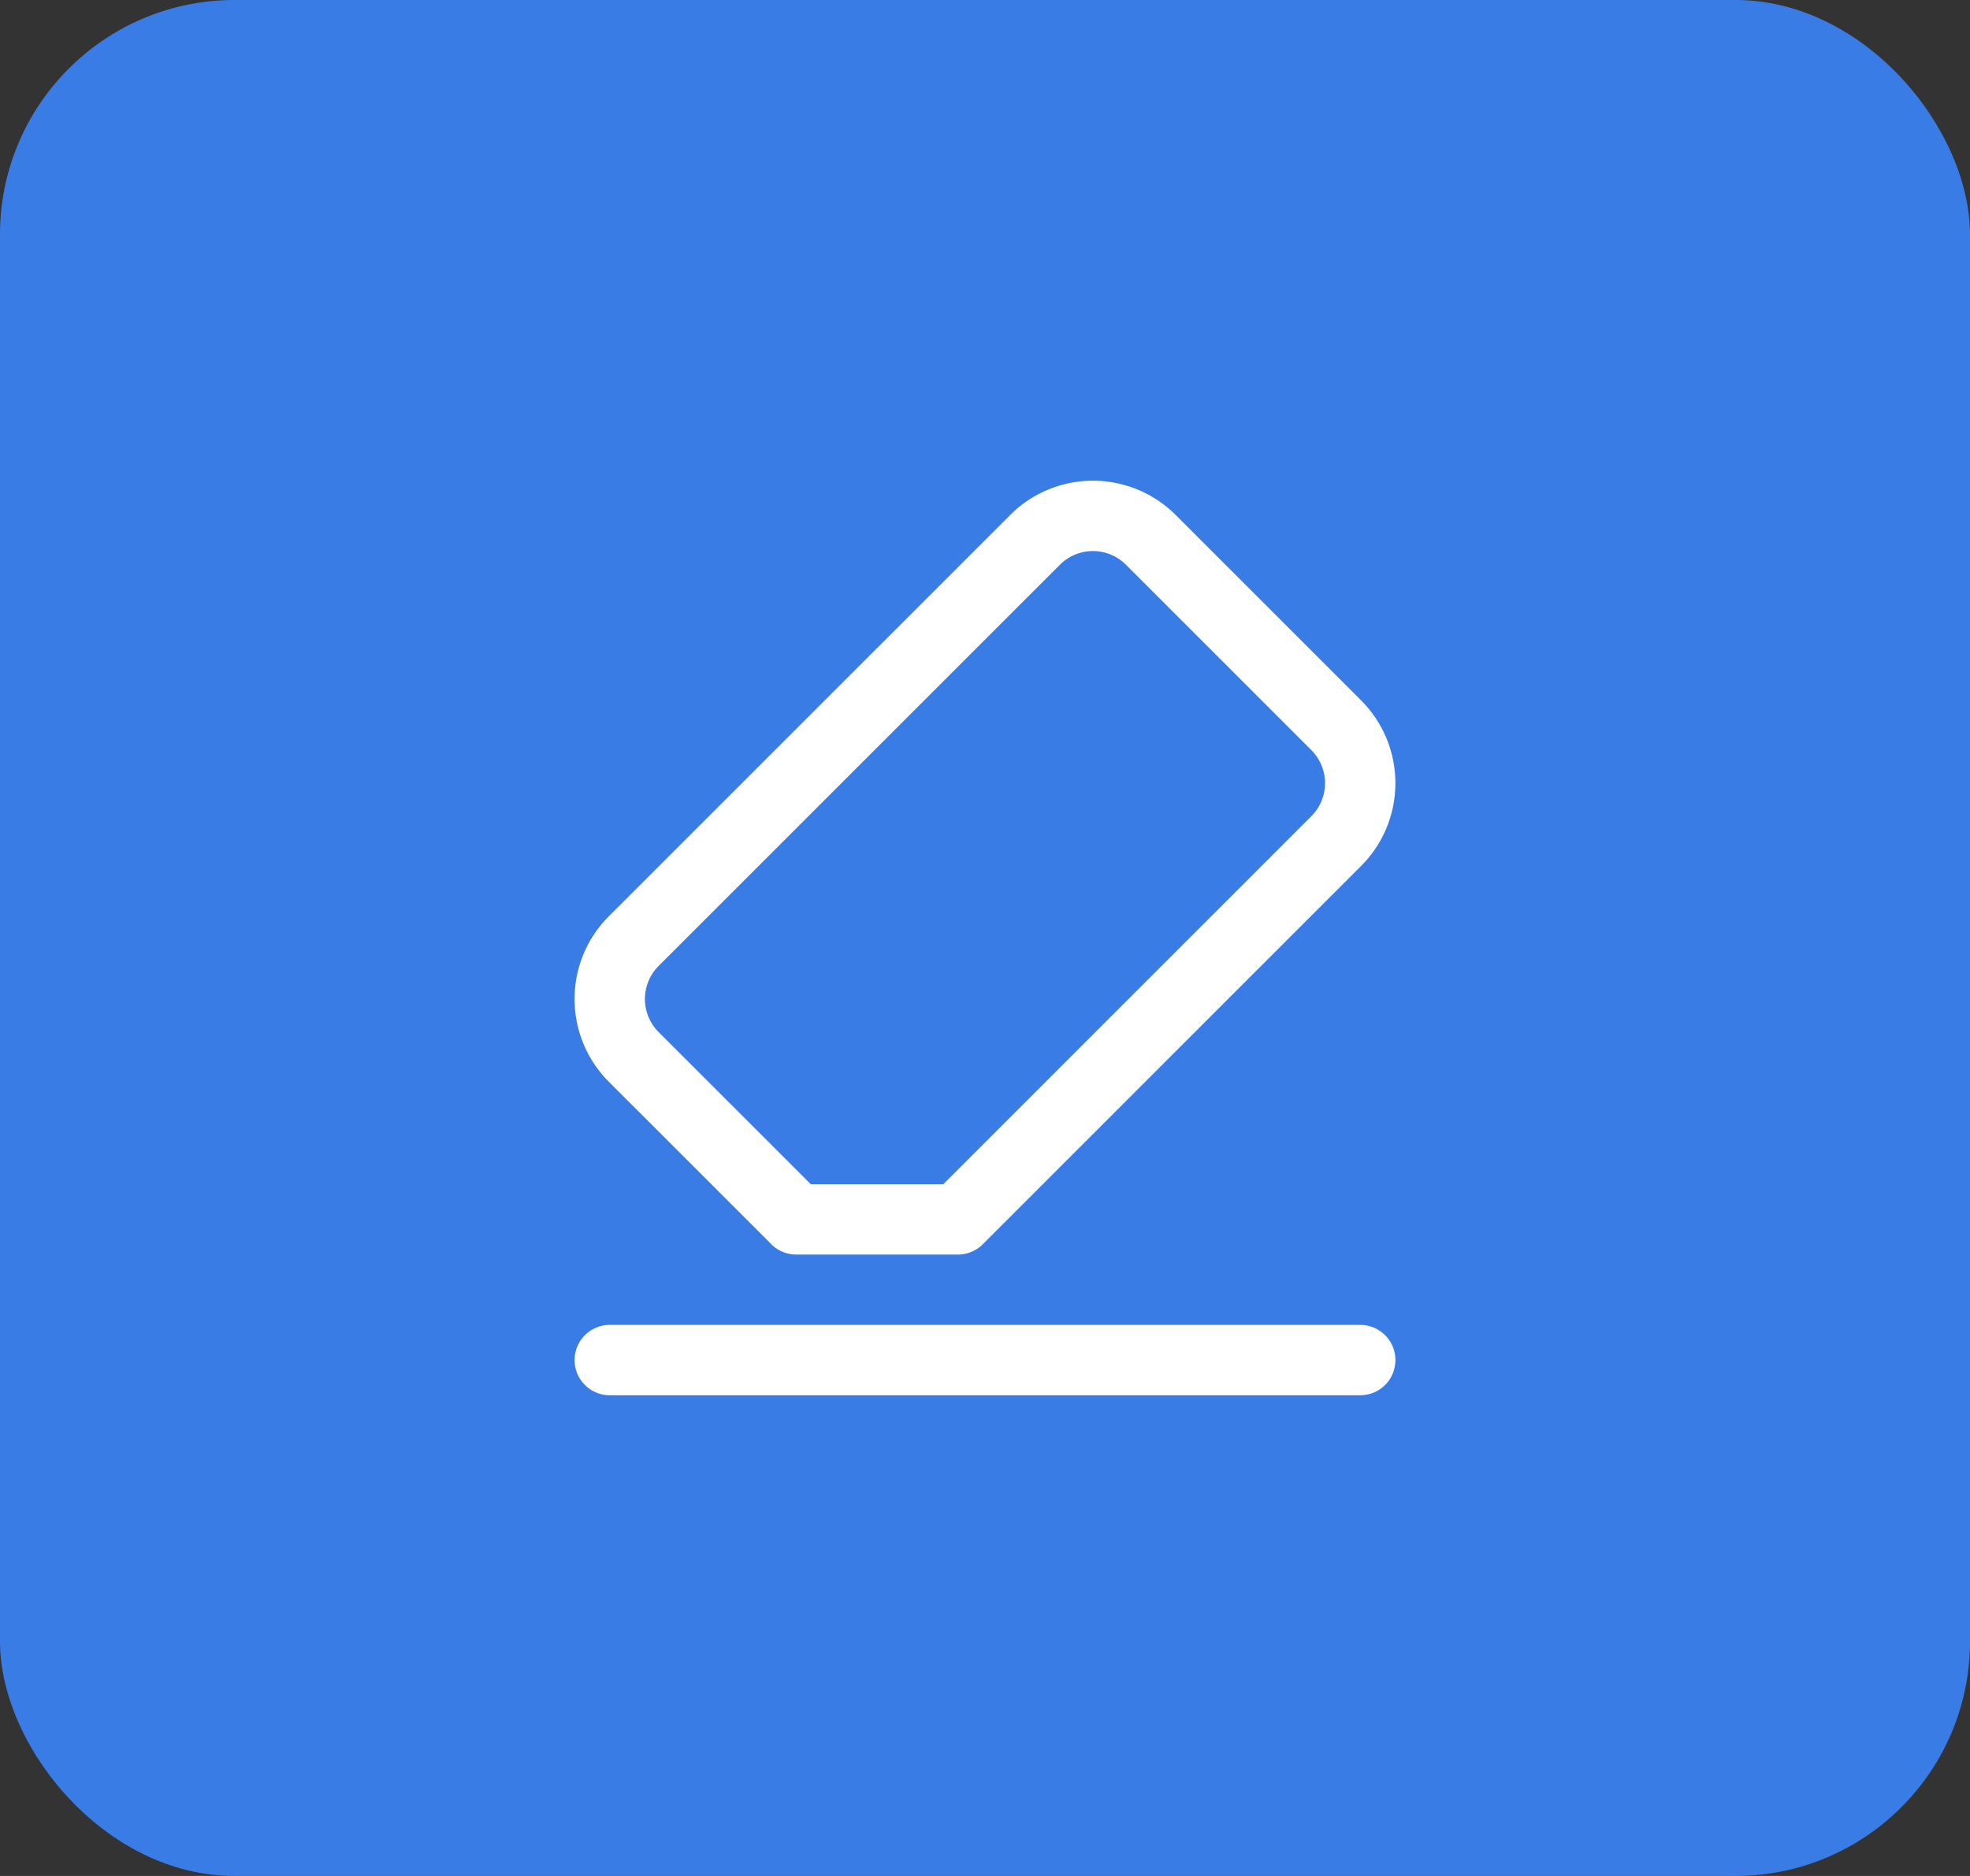 <svg xmlns="http://www.w3.org/2000/svg" width="42" height="40" viewBox="0 0 42 40">
    <rect x="0" y="0" width="42" height="40" fill="#333333" stroke="none"/>
    <g transform="translate(-305 -2016)">
        <rect width="42" height="40" rx="5" transform="translate(305 2016)" style="fill:#3a7ce6"/>
        <g data-name="Group 665">
            <path data-name="Line 254" transform="translate(318 2045)" style="fill:none;stroke:#fff;stroke-linecap:round;stroke-linejoin:round;stroke-width:1.5px" d="M16 0H0"/>
            <path data-name="Path 8487" d="M4.725 15.75h3.447l8.066-8.066a1.747 1.747 0 0 0 0-2.47l-3.952-3.952a1.745 1.745 0 0 0-2.47 0L1.261 9.816a1.747 1.747 0 0 0 0 2.47z" style="fill:none;stroke:#fff;stroke-linecap:round;stroke-linejoin:round;stroke-width:1.5px" transform="translate(317.25 2026.25)"/>
        </g>
    </g>
</svg>

